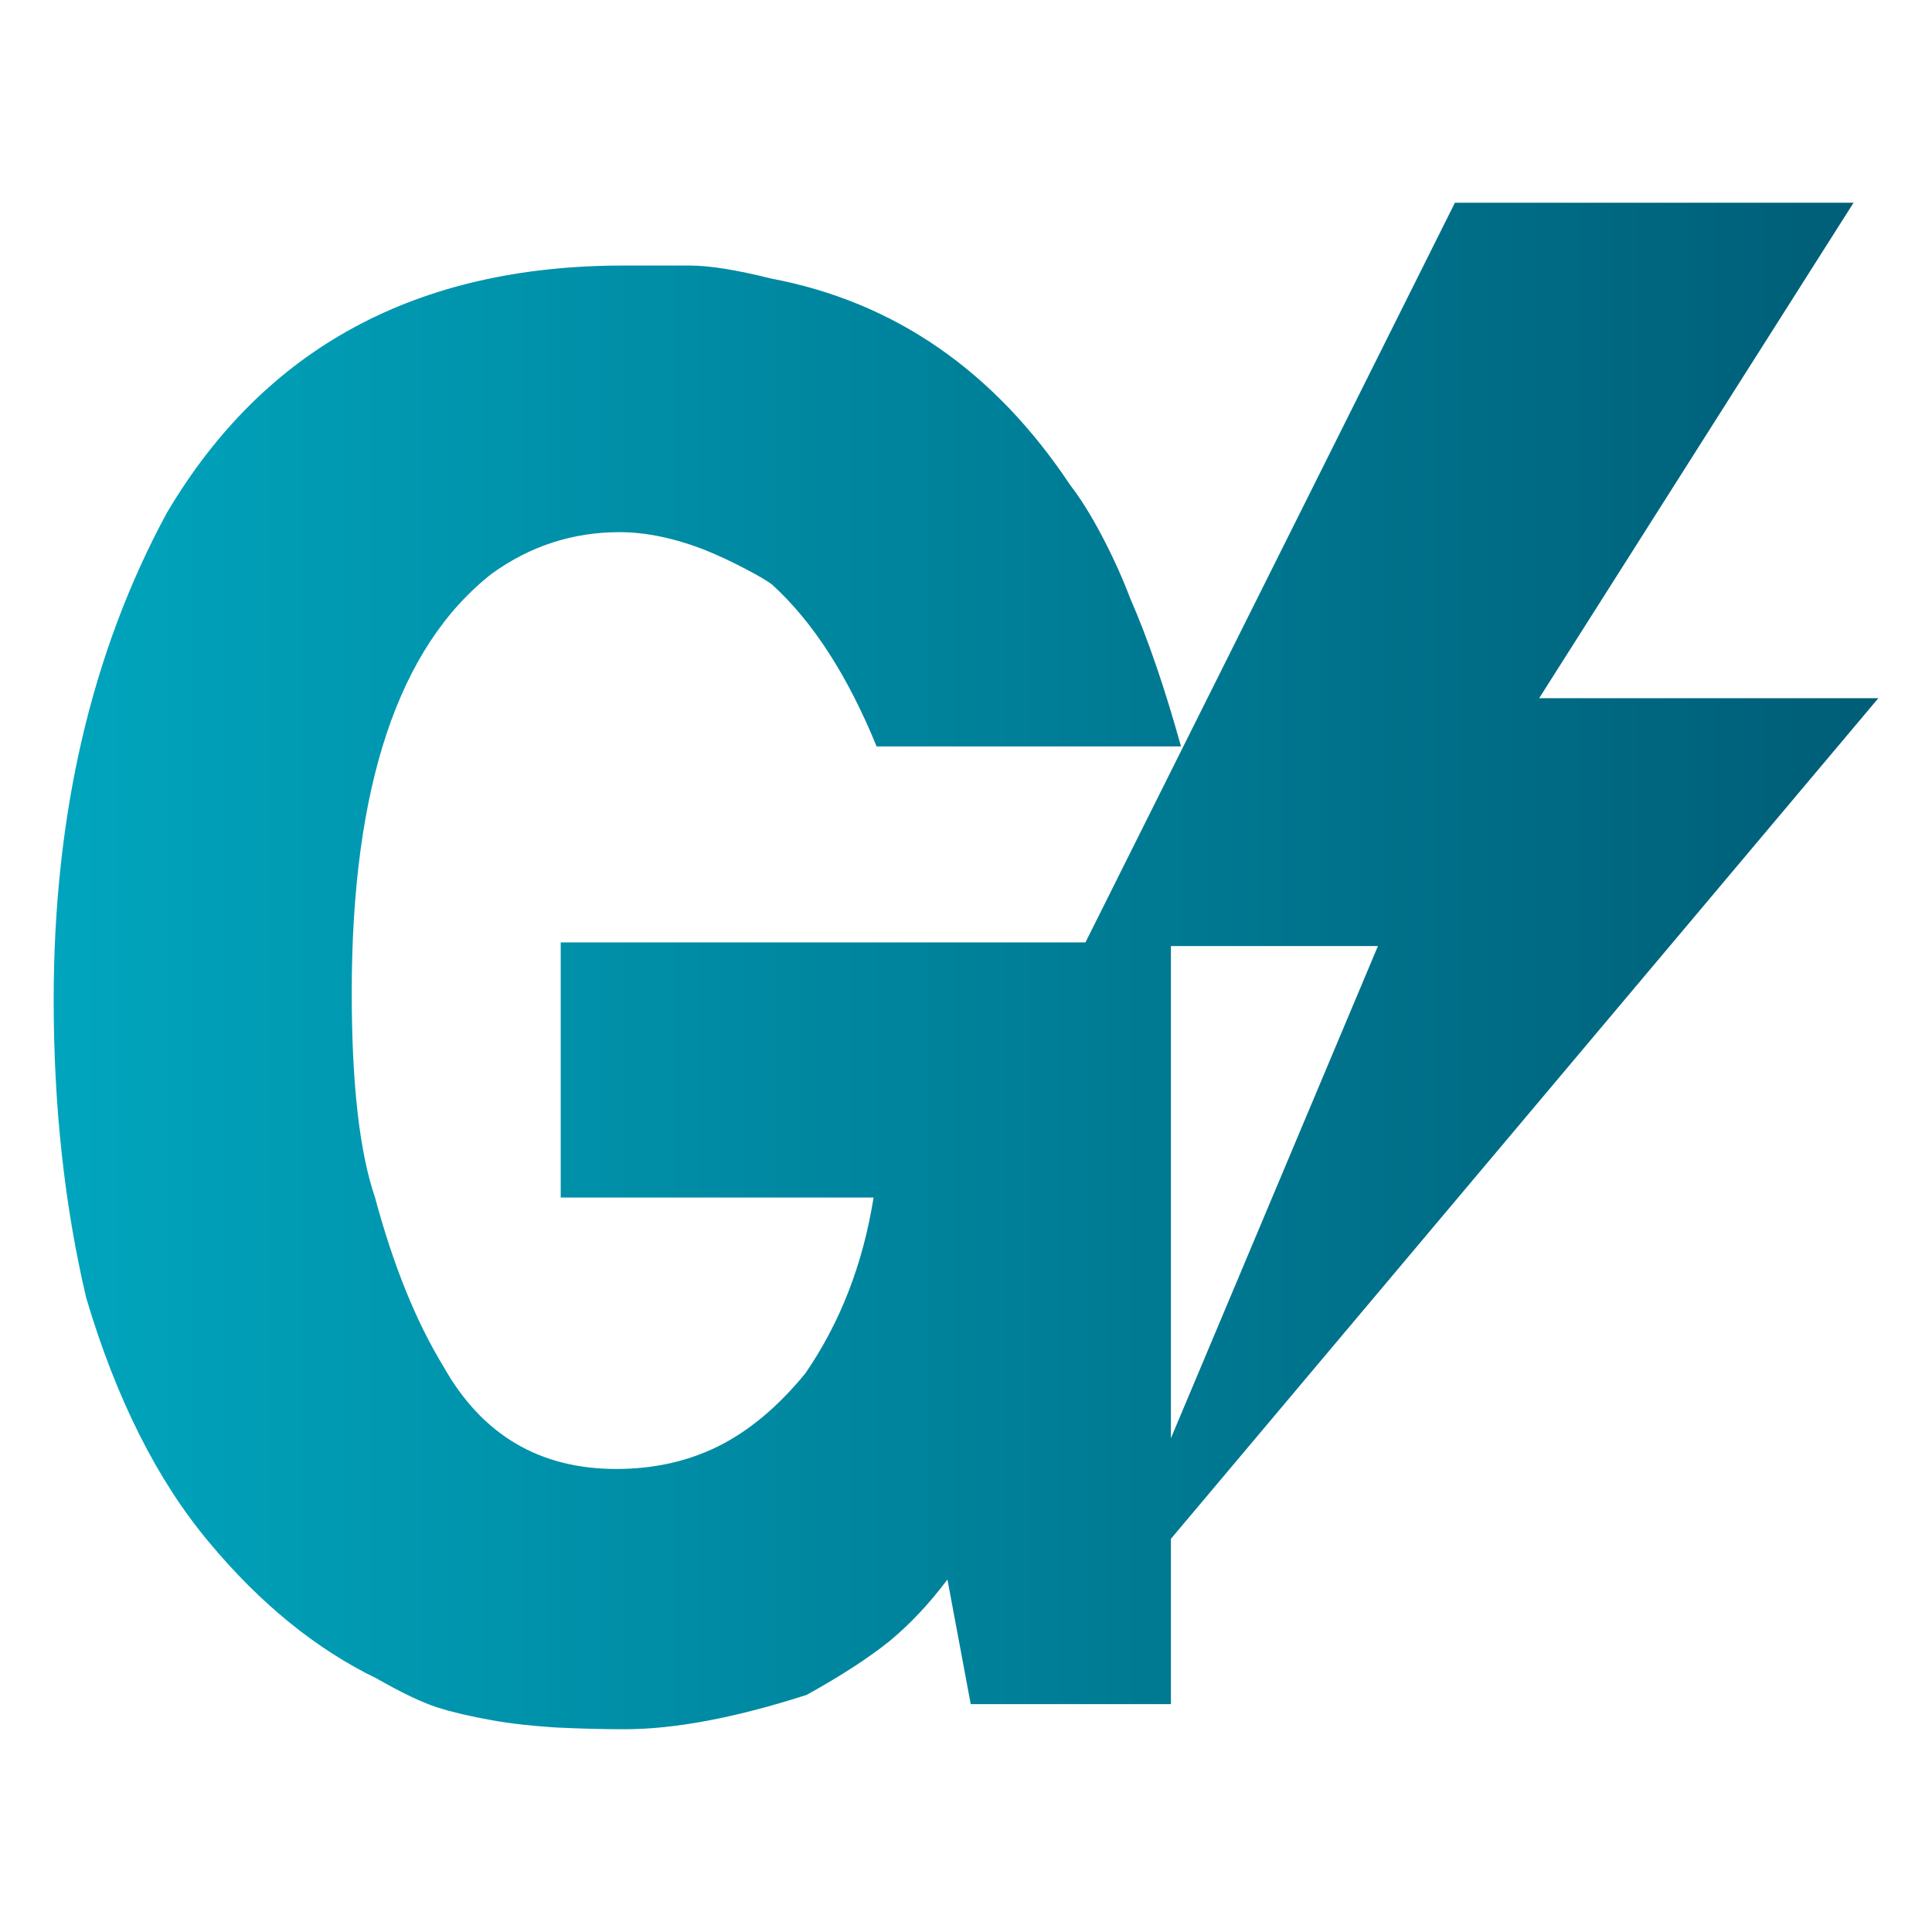 <?xml version="1.0" encoding="UTF-8" standalone="no"?>
<!-- Generator: Adobe Illustrator 23.0.1, SVG Export Plug-In . SVG Version: 6.00 Build 0)  -->

<svg
   xmlns:dc="http://purl.org/dc/elements/1.1/"
   xmlns:cc="http://creativecommons.org/ns#"
   xmlns:rdf="http://www.w3.org/1999/02/22-rdf-syntax-ns#"
   xmlns:svg="http://www.w3.org/2000/svg"
   xmlns="http://www.w3.org/2000/svg"
   xmlns:sodipodi="http://sodipodi.sourceforge.net/DTD/sodipodi-0.dtd"
   xmlns:inkscape="http://www.inkscape.org/namespaces/inkscape"
   version="1.1"
   id="Layer_1"
   x="0px"
   y="0px"
   viewBox="0 0 18 18"
   xml:space="preserve"
   sodipodi:docname="testnet_flash.svg"
   width="18"
   height="18"
   inkscape:version="0.92.3 (2405546, 2018-03-11)"><defs
   id="defs14" /><sodipodi:namedview
   pagecolor="#ffffff"
   bordercolor="#666666"
   borderopacity="1"
   objecttolerance="10"
   gridtolerance="10"
   guidetolerance="10"
   inkscape:pageopacity="0"
   inkscape:pageshadow="2"
   inkscape:window-width="1920"
   inkscape:window-height="1001"
   id="namedview12"
   showgrid="false"
   inkscape:zoom="0.4609375"
   inkscape:cx="256"
   inkscape:cy="256"
   inkscape:window-x="-9"
   inkscape:window-y="-9"
   inkscape:window-maximized="1"
   inkscape:current-layer="Layer_1" />
<style
   type="text/css"
   id="style2">
	.st0{fill:url(#SVGID_1_);}
</style>
<linearGradient
   id="SVGID_1_"
   gradientUnits="userSpaceOnUse"
   x1="1.878"
   y1="248.417"
   x2="495.273"
   y2="248.417"
   gradientTransform="matrix(0.034,0,0,0.034,0.435,0.441)">
	<stop
   offset="0"
   style="stop-color:#00A5BD"
   id="stop4" />
	<stop
   offset="1"
   style="stop-color:#005E78"
   id="stop6" />
</linearGradient>
<path
   class="st0"
   d="M 17.5,6.505 H 14.34 L 17.269,1.889 H 13.555 L 10.113,8.78 H 5.224 v 2.377 h 2.915 c -0.1,0.627 -0.314,1.171 -0.637,1.64 -0.258,0.314 -0.527,0.537 -0.813,0.679 -0.286,0.141 -0.6,0.21 -0.948,0.21 -0.713,0 -1.251,-0.317 -1.609,-0.954 C 3.873,12.308 3.663,11.784 3.494,11.157 3.349,10.733 3.277,10.096 3.277,9.248 c 0,-1.919 0.434,-3.222 1.306,-3.904 0.358,-0.258 0.755,-0.386 1.189,-0.386 0.245,0 0.513,0.055 0.803,0.169 0.11,0.045 0.231,0.1 0.362,0.169 0.127,0.066 0.214,0.117 0.258,0.152 0.379,0.345 0.703,0.848 0.972,1.506 h 2.836 C 10.854,6.419 10.699,5.961 10.53,5.575 10.461,5.393 10.375,5.2 10.268,4.996 10.161,4.793 10.061,4.635 9.972,4.521 9.262,3.453 8.332,2.812 7.184,2.595 6.867,2.516 6.616,2.474 6.423,2.474 H 6.113 5.809 c -1.929,0 -3.346,0.768 -4.255,2.305 C 0.851,6.078 0.5,7.591 0.5,9.317 c 0,0.985 0.1,1.912 0.303,2.774 0.279,0.941 0.662,1.702 1.144,2.277 0.482,0.579 1.003,0.999 1.564,1.271 0.234,0.134 0.424,0.224 0.565,0.269 0.141,0.045 0.307,0.083 0.496,0.117 0.19,0.035 0.389,0.055 0.596,0.069 0.207,0.01 0.424,0.017 0.648,0.017 0.472,0 1.037,-0.107 1.699,-0.32 0.324,-0.179 0.582,-0.348 0.775,-0.503 0.19,-0.158 0.369,-0.348 0.537,-0.572 l 0.217,1.161 H 10.909 V 14.337 Z M 10.909,13.4 V 8.814 h 1.929 z"
   id="path9"
   inkscape:connector-curvature="0"
   style="fill:url(#SVGID_1_);stroke-width:0.034" />
</svg>
